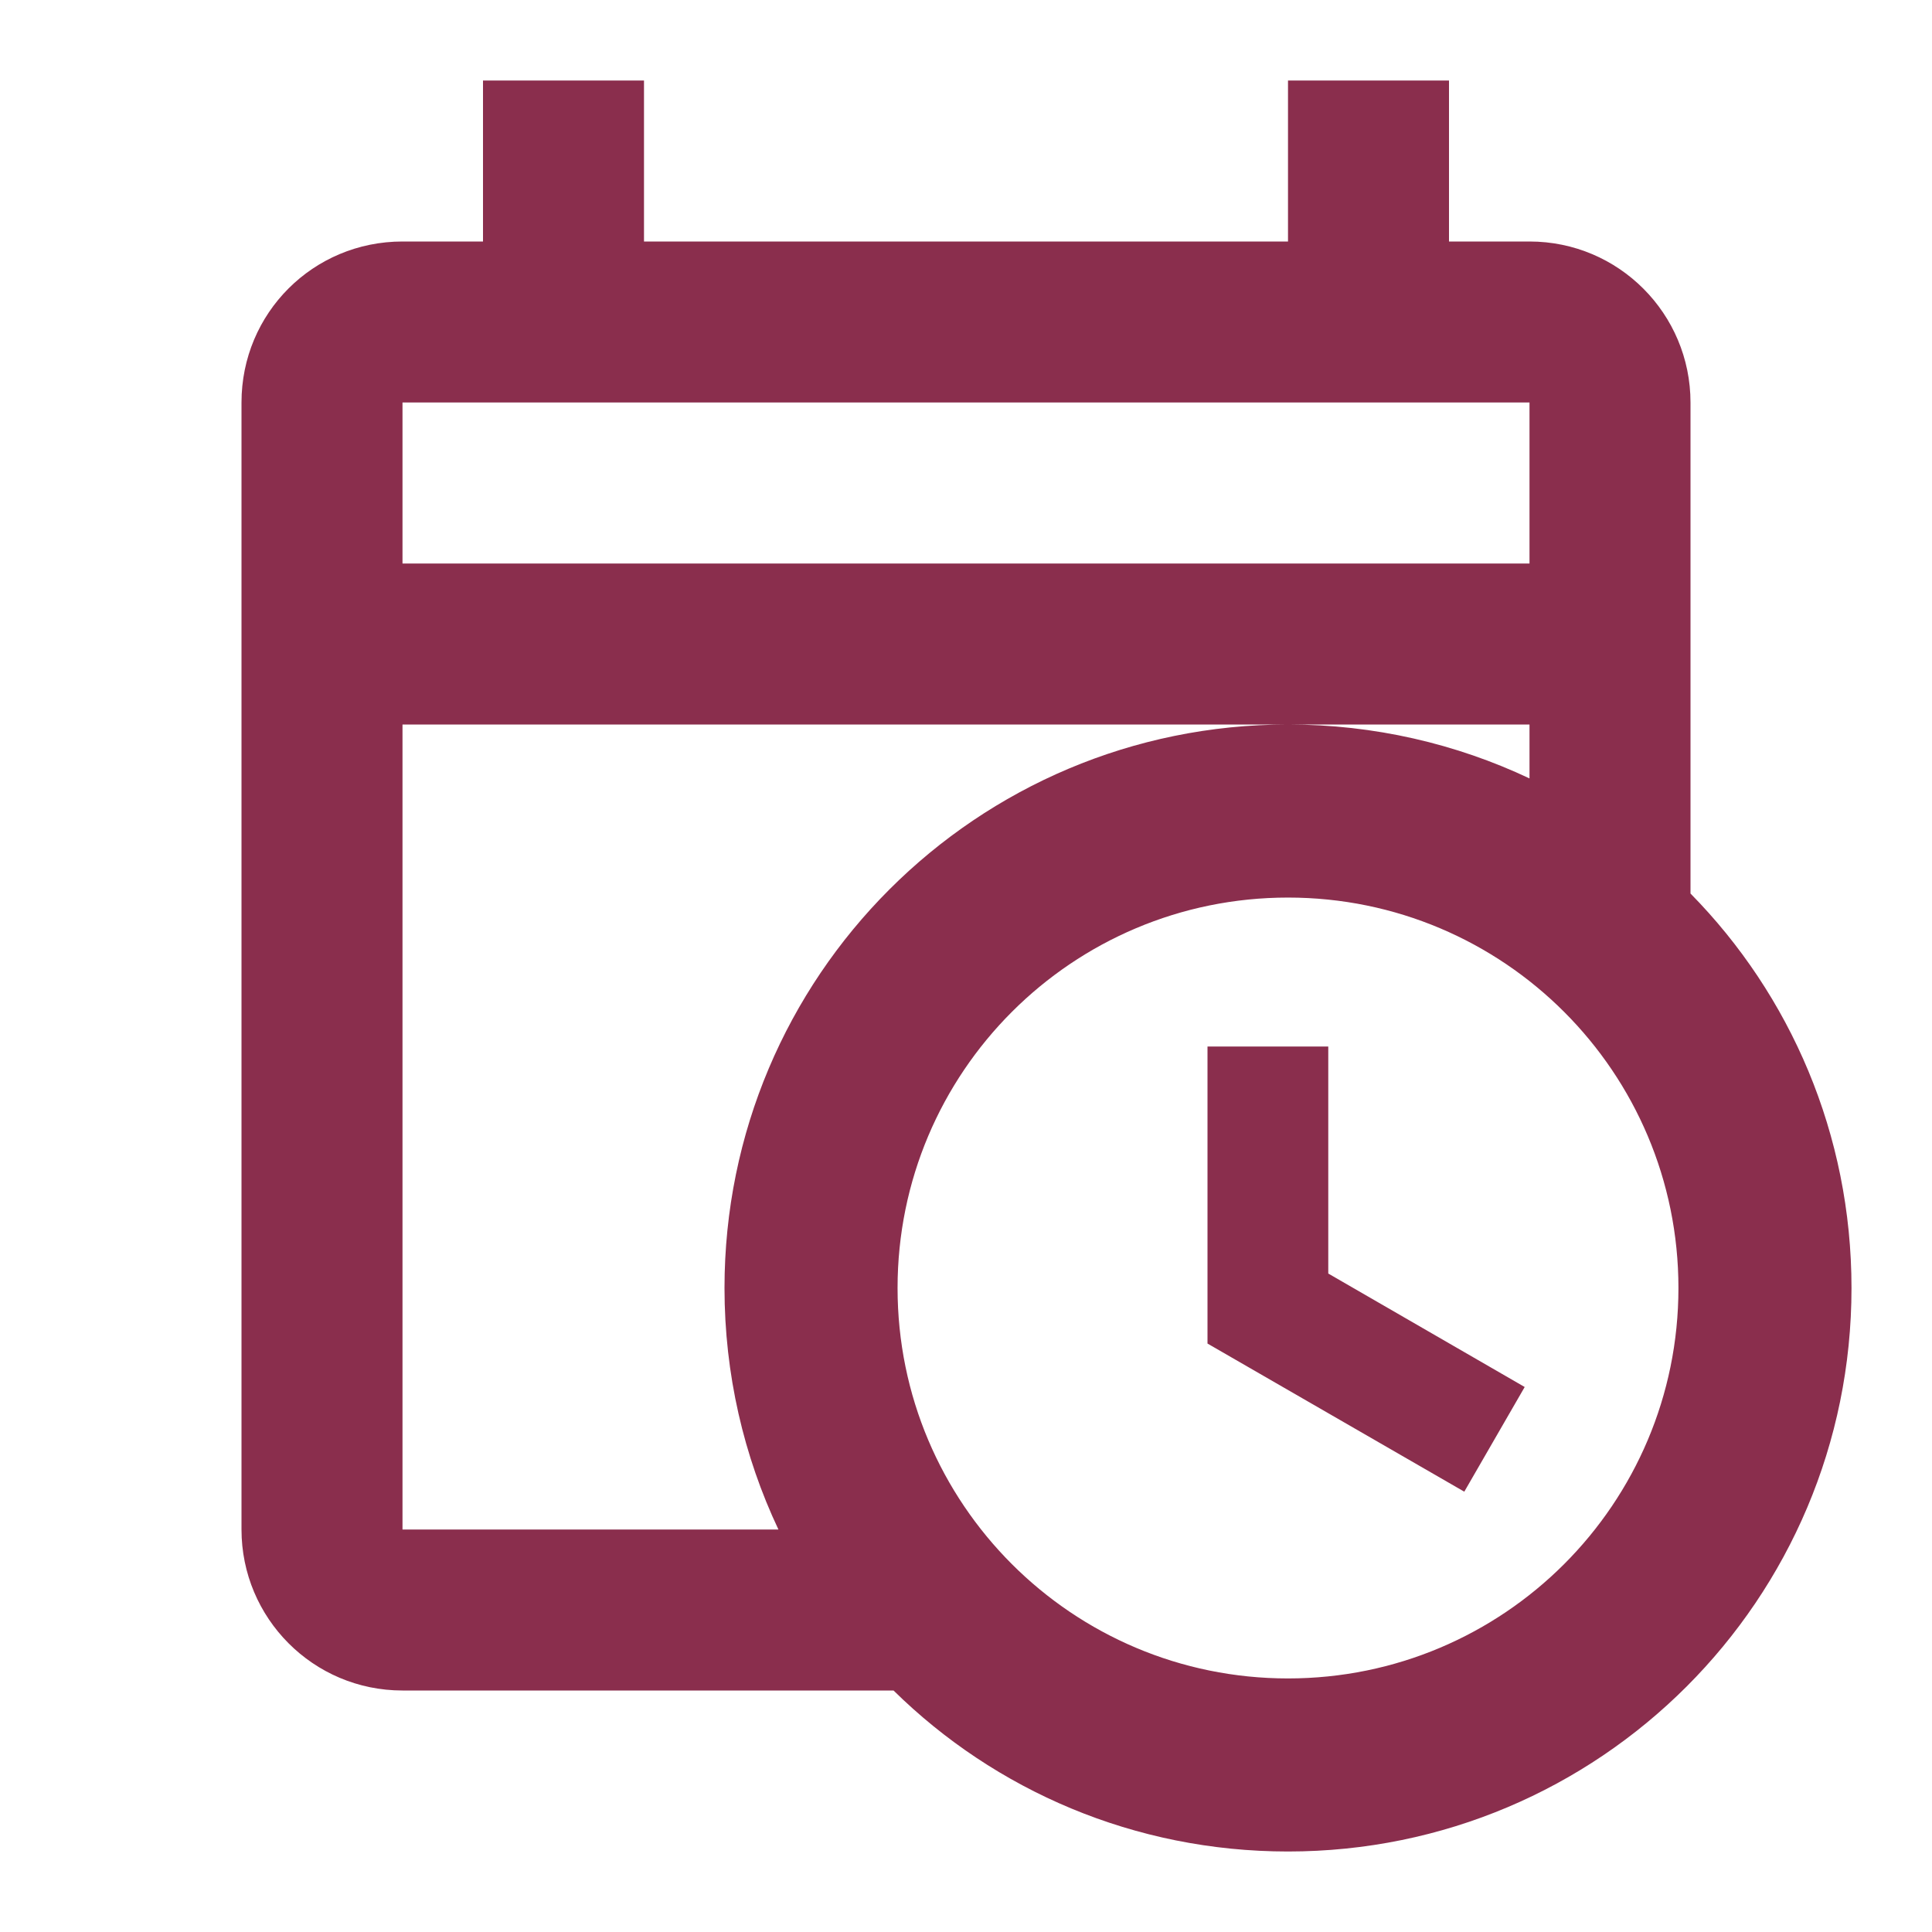 <svg width="45" height="45" viewBox="0 0 45 45" fill="none" xmlns="http://www.w3.org/2000/svg">
<path d="M11.25 1.875V5.625H9.375C7.294 5.625 5.625 7.294 5.625 9.375V35.625C5.625 37.688 7.294 39.375 9.375 39.375H20.812C23.175 41.7 26.419 43.125 30 43.125C37.256 43.125 43.125 37.256 43.125 30C43.125 26.419 41.7 23.175 39.375 20.812V9.375C39.375 7.312 37.706 5.625 35.625 5.625H33.75V1.875H30V5.625H15V1.875M9.375 9.375H35.625V13.125H9.375M9.375 16.875H35.625V18.131C33.919 17.325 32.006 16.875 30 16.875C22.744 16.875 16.875 22.744 16.875 30C16.875 32.006 17.325 33.919 18.131 35.625H9.375M30 20.906C35.025 20.906 39.094 24.975 39.094 30C39.094 35.025 35.025 39.094 30 39.094C24.975 39.094 20.906 35.025 20.906 30C20.906 24.975 24.975 20.906 30 20.906ZM28.125 24.375V31.294L34.106 34.744L35.513 32.306L30.938 29.663V24.375H28.125Z" fill="#8A2E4D"/>
</svg>
